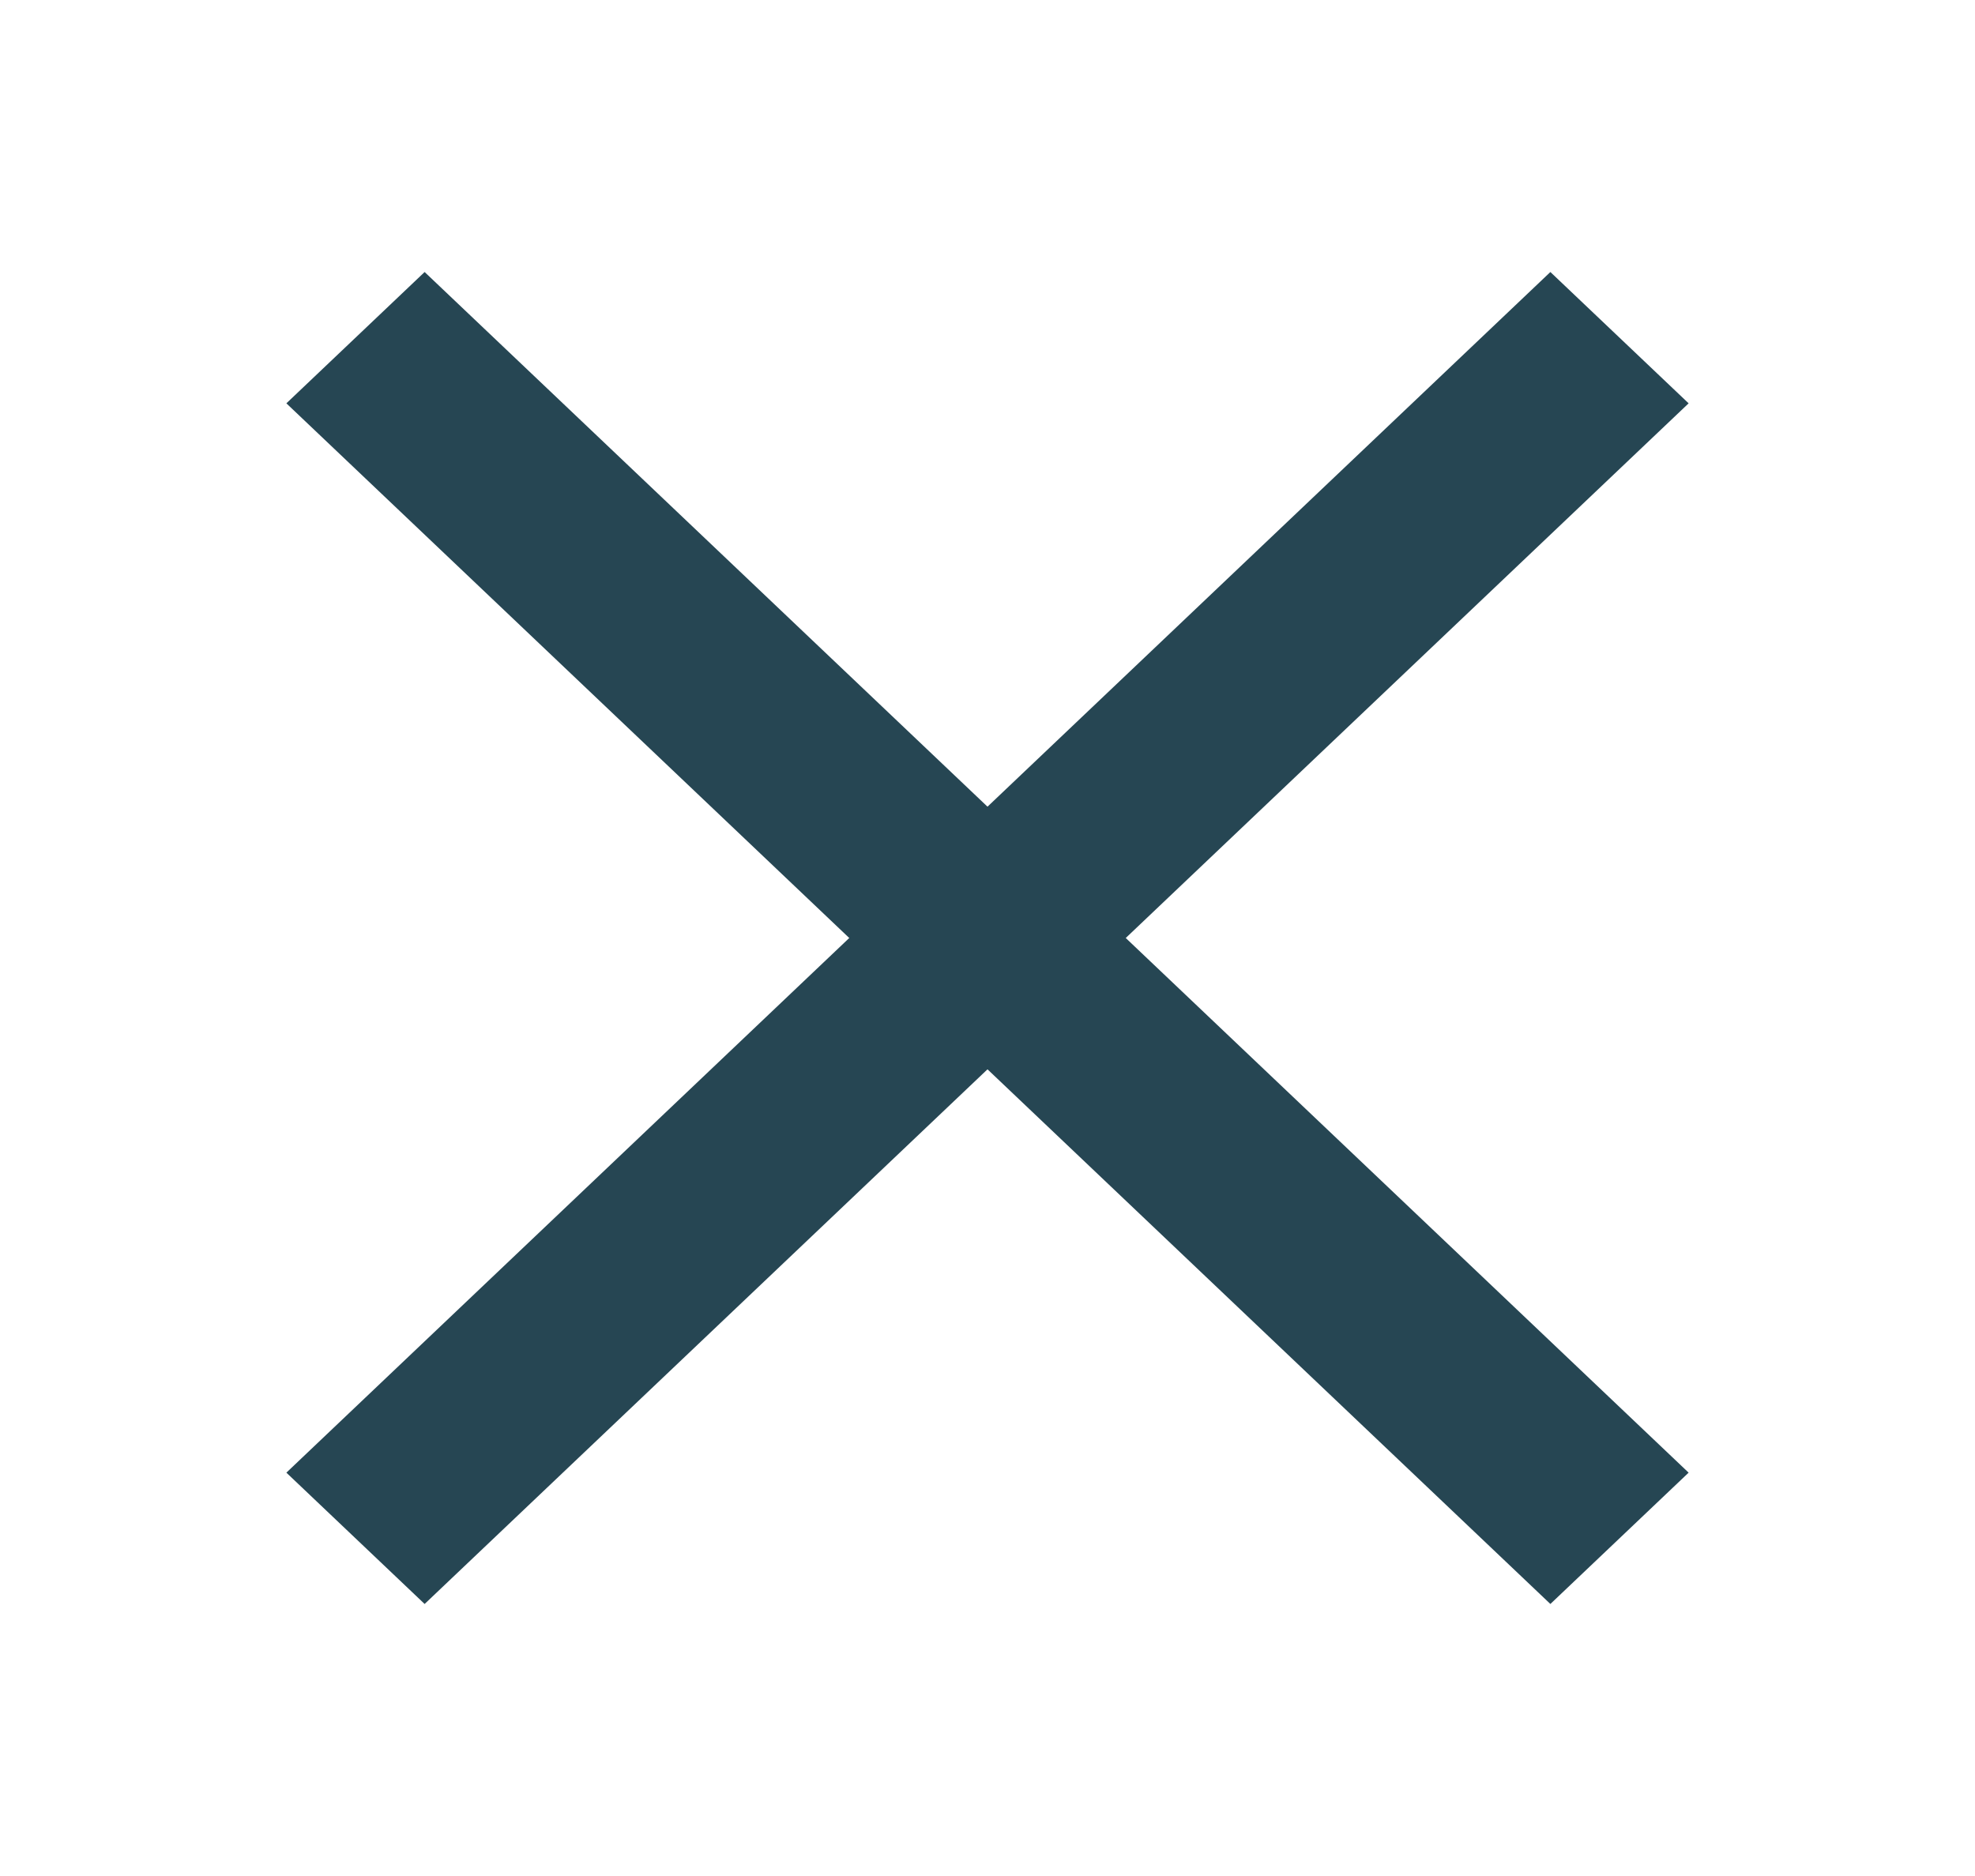<svg width="40" height="38" viewBox="0 0 40 38" fill="none" xmlns="http://www.w3.org/2000/svg">
<path d="M8.6 5.51L34.2 29.83L31.4 32.49L5.8 8.17L8.6 5.51Z" fill="#264653"/>
<path d="M34.2 8.17L8.6 32.49L5.8 29.83L31.4 5.51L34.2 8.17Z" fill="#264653"/>
</svg>
